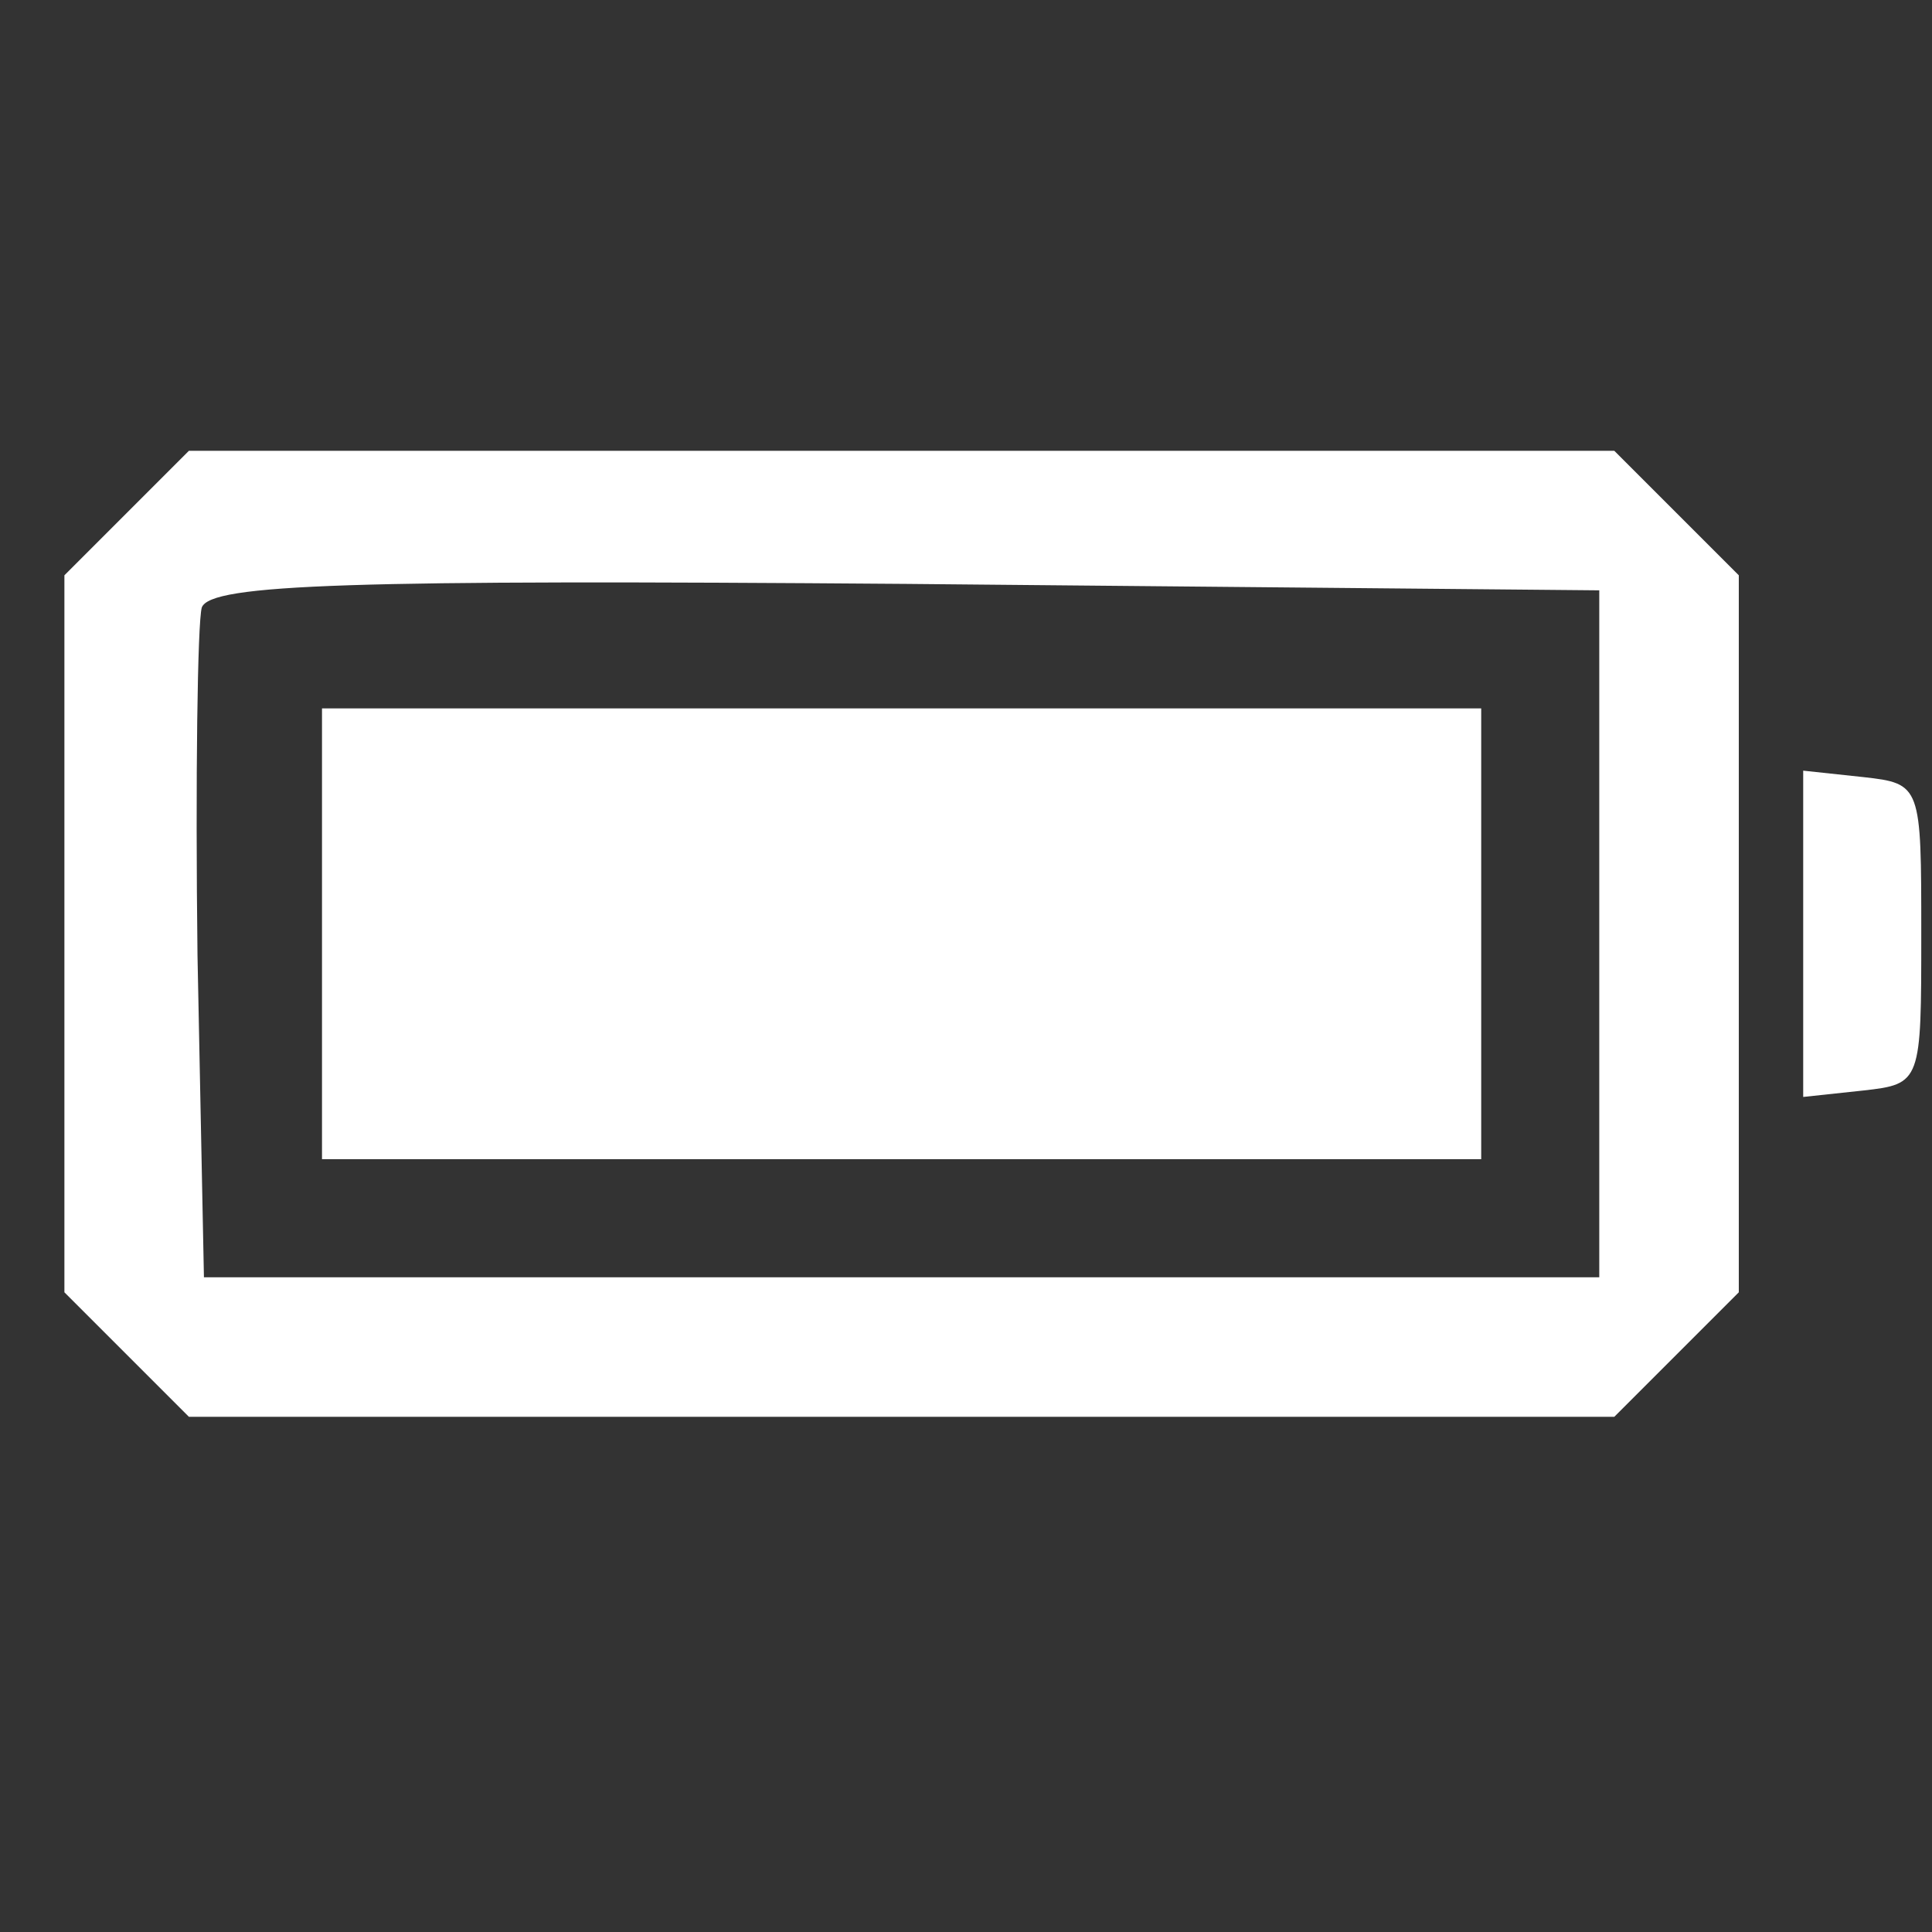 <?xml version="1.0" standalone="no"?>
<!DOCTYPE svg PUBLIC "-//W3C//DTD SVG 20010904//EN" "http://www.w3.org/TR/2001/REC-SVG-20010904/DTD/svg10.dtd">
<svg version="1.0" xmlns="http://www.w3.org/2000/svg" width="90pt" height="90pt"
  viewBox="0 0 90 90" preserveAspectRatio="xMidYMid meet">

  <rect x="0" y="0" width="90" height="90" fill="#333333" stroke="none"/>

  <g transform="translate(0,90) scale(0.1,-0.1)" fill="#FFFFFF" stroke="none">
    <path d="M59 661 l-29 -29 0 -167 0 -167 29 -29 29 -29 332 0 332 0 29 29 29
29 0 167 0 167 -29 29 -29 29 -332 0 -332 0 -29 -29z m686 -196 l0 -160 -325
0 -325 0 -3 150 c-1 82 0 155 2 162 4 11 70 13 328 11 l323 -3 0 -160z" />
    <path d="M150 465 l0 -105 270 0 270 0 0 105 0 105 -270 0 -270 0 0 -105z" />
    <path d="M840 465 l0 -76 28 3 c27 3 27 4 27 73 0 69 0 70 -27 73 l-28 3 0
-76z" />
  </g>
</svg>